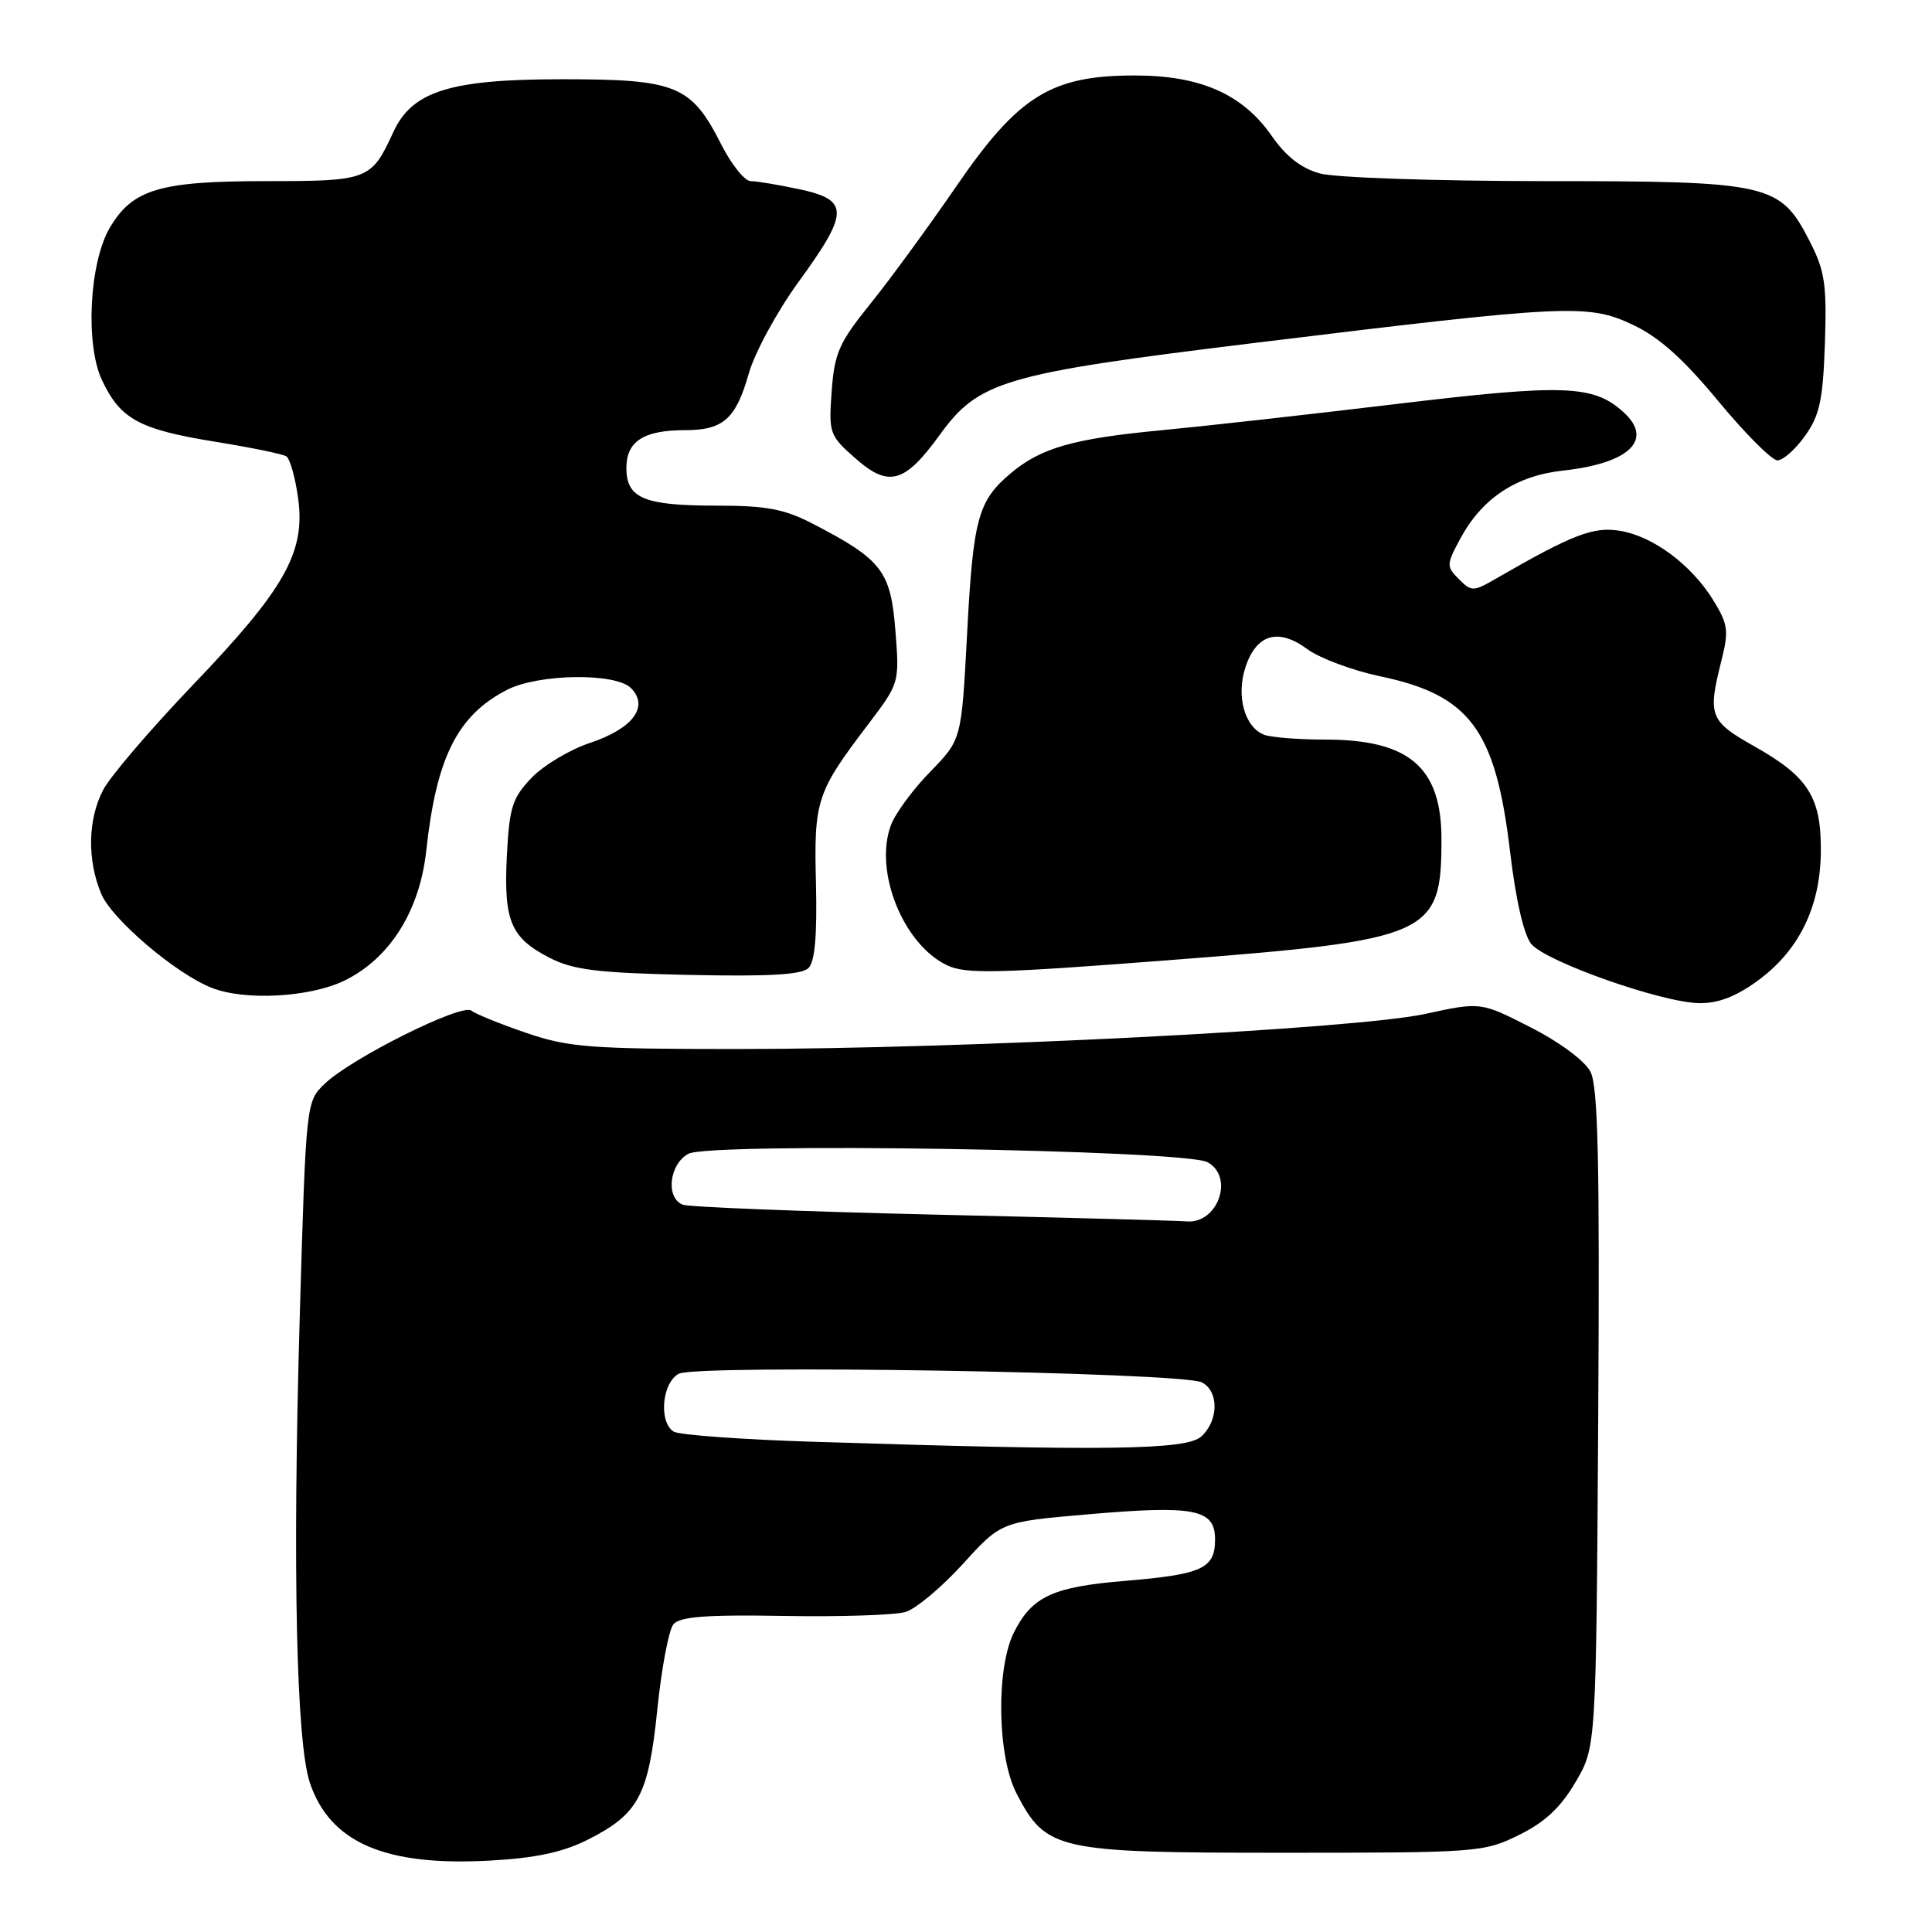 <?xml version="1.0" encoding="UTF-8" standalone="no"?>
<!DOCTYPE svg PUBLIC "-//W3C//DTD SVG 1.1//EN" "http://www.w3.org/Graphics/SVG/1.1/DTD/svg11.dtd" >
<svg xmlns="http://www.w3.org/2000/svg" xmlns:xlink="http://www.w3.org/1999/xlink" version="1.1" viewBox="0 0 256 256">
 <g >
 <path fill="currentColor"
d=" M 77.84 243.79 C 84.62 240.38 85.93 237.94 87.10 226.49 C 87.66 221.03 88.62 215.96 89.23 215.23 C 90.07 214.21 93.57 213.94 103.92 214.12 C 111.39 214.25 118.62 214.01 120.00 213.59 C 121.38 213.17 124.78 210.31 127.58 207.24 C 132.65 201.65 132.65 201.65 144.10 200.66 C 158.32 199.43 161.00 199.96 161.00 203.98 C 161.00 207.85 159.32 208.62 149.00 209.48 C 139.55 210.27 136.81 211.52 134.41 216.18 C 131.96 220.90 132.12 232.68 134.69 237.63 C 138.61 245.20 139.98 245.50 170.00 245.50 C 195.78 245.50 196.63 245.44 201.26 243.15 C 204.69 241.47 206.80 239.50 208.76 236.15 C 211.50 231.50 211.50 231.50 211.77 188.00 C 211.98 153.84 211.76 143.96 210.74 142.00 C 209.99 140.56 206.65 138.08 202.82 136.13 C 196.20 132.75 196.20 132.75 188.85 134.35 C 179.69 136.35 127.74 139.00 97.75 139.00 C 78.18 139.00 75.38 138.79 69.75 136.87 C 66.31 135.69 63.03 134.37 62.45 133.91 C 61.18 132.92 46.53 140.23 43.02 143.61 C 40.55 146.00 40.55 146.00 39.71 174.75 C 38.75 207.92 39.26 230.89 41.06 236.23 C 43.74 244.16 51.00 247.30 64.89 246.54 C 70.94 246.21 74.55 245.44 77.84 243.79 Z  M 232.82 130.01 C 238.34 126.02 241.20 120.22 241.27 112.90 C 241.34 105.65 239.64 102.94 232.47 98.90 C 226.52 95.54 226.25 94.85 228.11 87.49 C 229.09 83.57 228.97 82.70 227.01 79.52 C 224.10 74.81 219.02 71.04 214.63 70.33 C 211.11 69.76 208.35 70.83 198.28 76.64 C 195.22 78.41 194.99 78.42 193.31 76.74 C 191.64 75.06 191.64 74.82 193.50 71.37 C 196.39 66.01 200.89 63.03 207.14 62.35 C 215.92 61.39 219.15 58.26 215.12 54.61 C 211.13 50.99 207.26 50.86 184.88 53.55 C 173.12 54.96 159.22 56.51 154.00 57.00 C 142.26 58.11 137.95 59.33 133.94 62.70 C 129.57 66.38 128.94 68.69 128.13 84.26 C 127.40 98.01 127.40 98.01 123.26 102.26 C 120.98 104.59 118.64 107.77 118.06 109.32 C 115.77 115.39 119.64 125.09 125.46 127.89 C 127.96 129.09 131.97 129.00 155.13 127.21 C 189.67 124.54 191.00 123.95 191.00 111.18 C 191.00 101.67 186.72 98.00 175.63 98.00 C 172.07 98.00 168.42 97.71 167.51 97.36 C 164.92 96.37 163.77 92.22 165.03 88.40 C 166.48 84.02 169.39 83.17 173.22 86.01 C 174.87 87.22 179.21 88.84 182.86 89.61 C 194.76 92.09 198.17 96.68 200.08 112.76 C 200.85 119.24 201.91 123.89 202.91 125.09 C 204.85 127.43 220.12 132.82 225.10 132.92 C 227.59 132.98 229.97 132.08 232.82 130.01 Z  M 45.63 129.94 C 51.63 127.03 55.62 120.70 56.48 112.72 C 57.83 100.35 60.60 94.81 67.16 91.42 C 71.31 89.27 81.55 89.12 83.60 91.17 C 86.05 93.62 83.86 96.55 78.17 98.44 C 75.50 99.33 72.02 101.41 70.43 103.07 C 67.88 105.74 67.49 106.96 67.16 113.42 C 66.73 122.05 67.67 124.28 72.86 126.93 C 75.99 128.53 79.22 128.92 91.27 129.18 C 101.88 129.41 106.23 129.16 107.13 128.27 C 107.98 127.42 108.28 123.94 108.12 117.10 C 107.84 106.03 108.18 105.01 115.02 96.00 C 119.19 90.50 119.19 90.50 118.64 83.50 C 118.02 75.66 116.84 74.14 107.78 69.44 C 103.92 67.44 101.60 67.00 94.97 67.00 C 85.32 67.00 83.00 66.03 83.00 62.00 C 83.00 58.48 85.29 57.00 90.74 57.00 C 95.84 57.00 97.50 55.53 99.22 49.48 C 100.01 46.71 102.98 41.25 105.82 37.34 C 112.53 28.12 112.55 26.50 105.95 25.08 C 103.17 24.49 100.26 24.00 99.47 24.00 C 98.68 24.00 96.93 21.82 95.58 19.16 C 91.59 11.29 89.67 10.50 74.50 10.50 C 59.65 10.50 54.62 12.07 52.12 17.50 C 49.19 23.86 48.83 24.00 35.25 24.00 C 21.17 24.00 17.57 25.07 14.56 30.16 C 11.83 34.79 11.27 45.67 13.53 50.41 C 15.96 55.54 18.46 56.90 28.44 58.52 C 33.18 59.28 37.44 60.16 37.93 60.46 C 38.42 60.76 39.12 63.25 39.50 65.99 C 40.49 73.18 37.78 78.00 25.53 90.79 C 19.90 96.68 14.55 102.94 13.65 104.70 C 11.63 108.62 11.54 113.95 13.41 118.43 C 14.81 121.79 23.24 128.98 28.02 130.88 C 32.40 132.63 41.02 132.17 45.63 129.94 Z  M 124.50 57.65 C 129.70 50.47 132.93 49.52 166.00 45.47 C 207.81 40.36 210.39 40.23 216.35 43.03 C 219.83 44.67 223.04 47.53 227.69 53.16 C 231.26 57.47 234.78 61.00 235.52 61.00 C 236.26 61.00 237.91 59.54 239.18 57.75 C 241.12 55.04 241.55 53.01 241.81 45.50 C 242.07 37.70 241.81 35.90 239.81 32.00 C 235.86 24.29 234.58 24.00 204.50 24.00 C 190.15 23.99 176.88 23.54 174.88 22.98 C 172.41 22.30 170.38 20.71 168.52 18.02 C 164.67 12.48 159.07 10.00 150.38 10.00 C 139.27 10.00 134.95 12.68 126.67 24.75 C 122.99 30.11 117.87 37.11 115.30 40.29 C 111.18 45.40 110.57 46.77 110.20 51.85 C 109.80 57.42 109.90 57.71 113.40 60.78 C 117.77 64.62 119.89 64.02 124.50 57.65 Z  M 108.00 191.05 C 98.38 190.75 89.94 190.14 89.25 189.69 C 87.26 188.40 87.72 183.22 89.94 182.03 C 92.31 180.76 156.61 181.82 159.25 183.17 C 161.53 184.34 161.49 188.25 159.17 190.35 C 157.19 192.13 146.65 192.28 108.00 191.05 Z  M 123.73 160.94 C 106.25 160.53 91.29 159.94 90.48 159.63 C 88.17 158.74 88.67 154.25 91.22 152.88 C 94.11 151.34 156.92 152.35 159.98 153.99 C 163.61 155.93 161.36 162.24 157.18 161.84 C 156.26 161.75 141.20 161.34 123.73 160.94 Z "/>
</g>
</svg>
